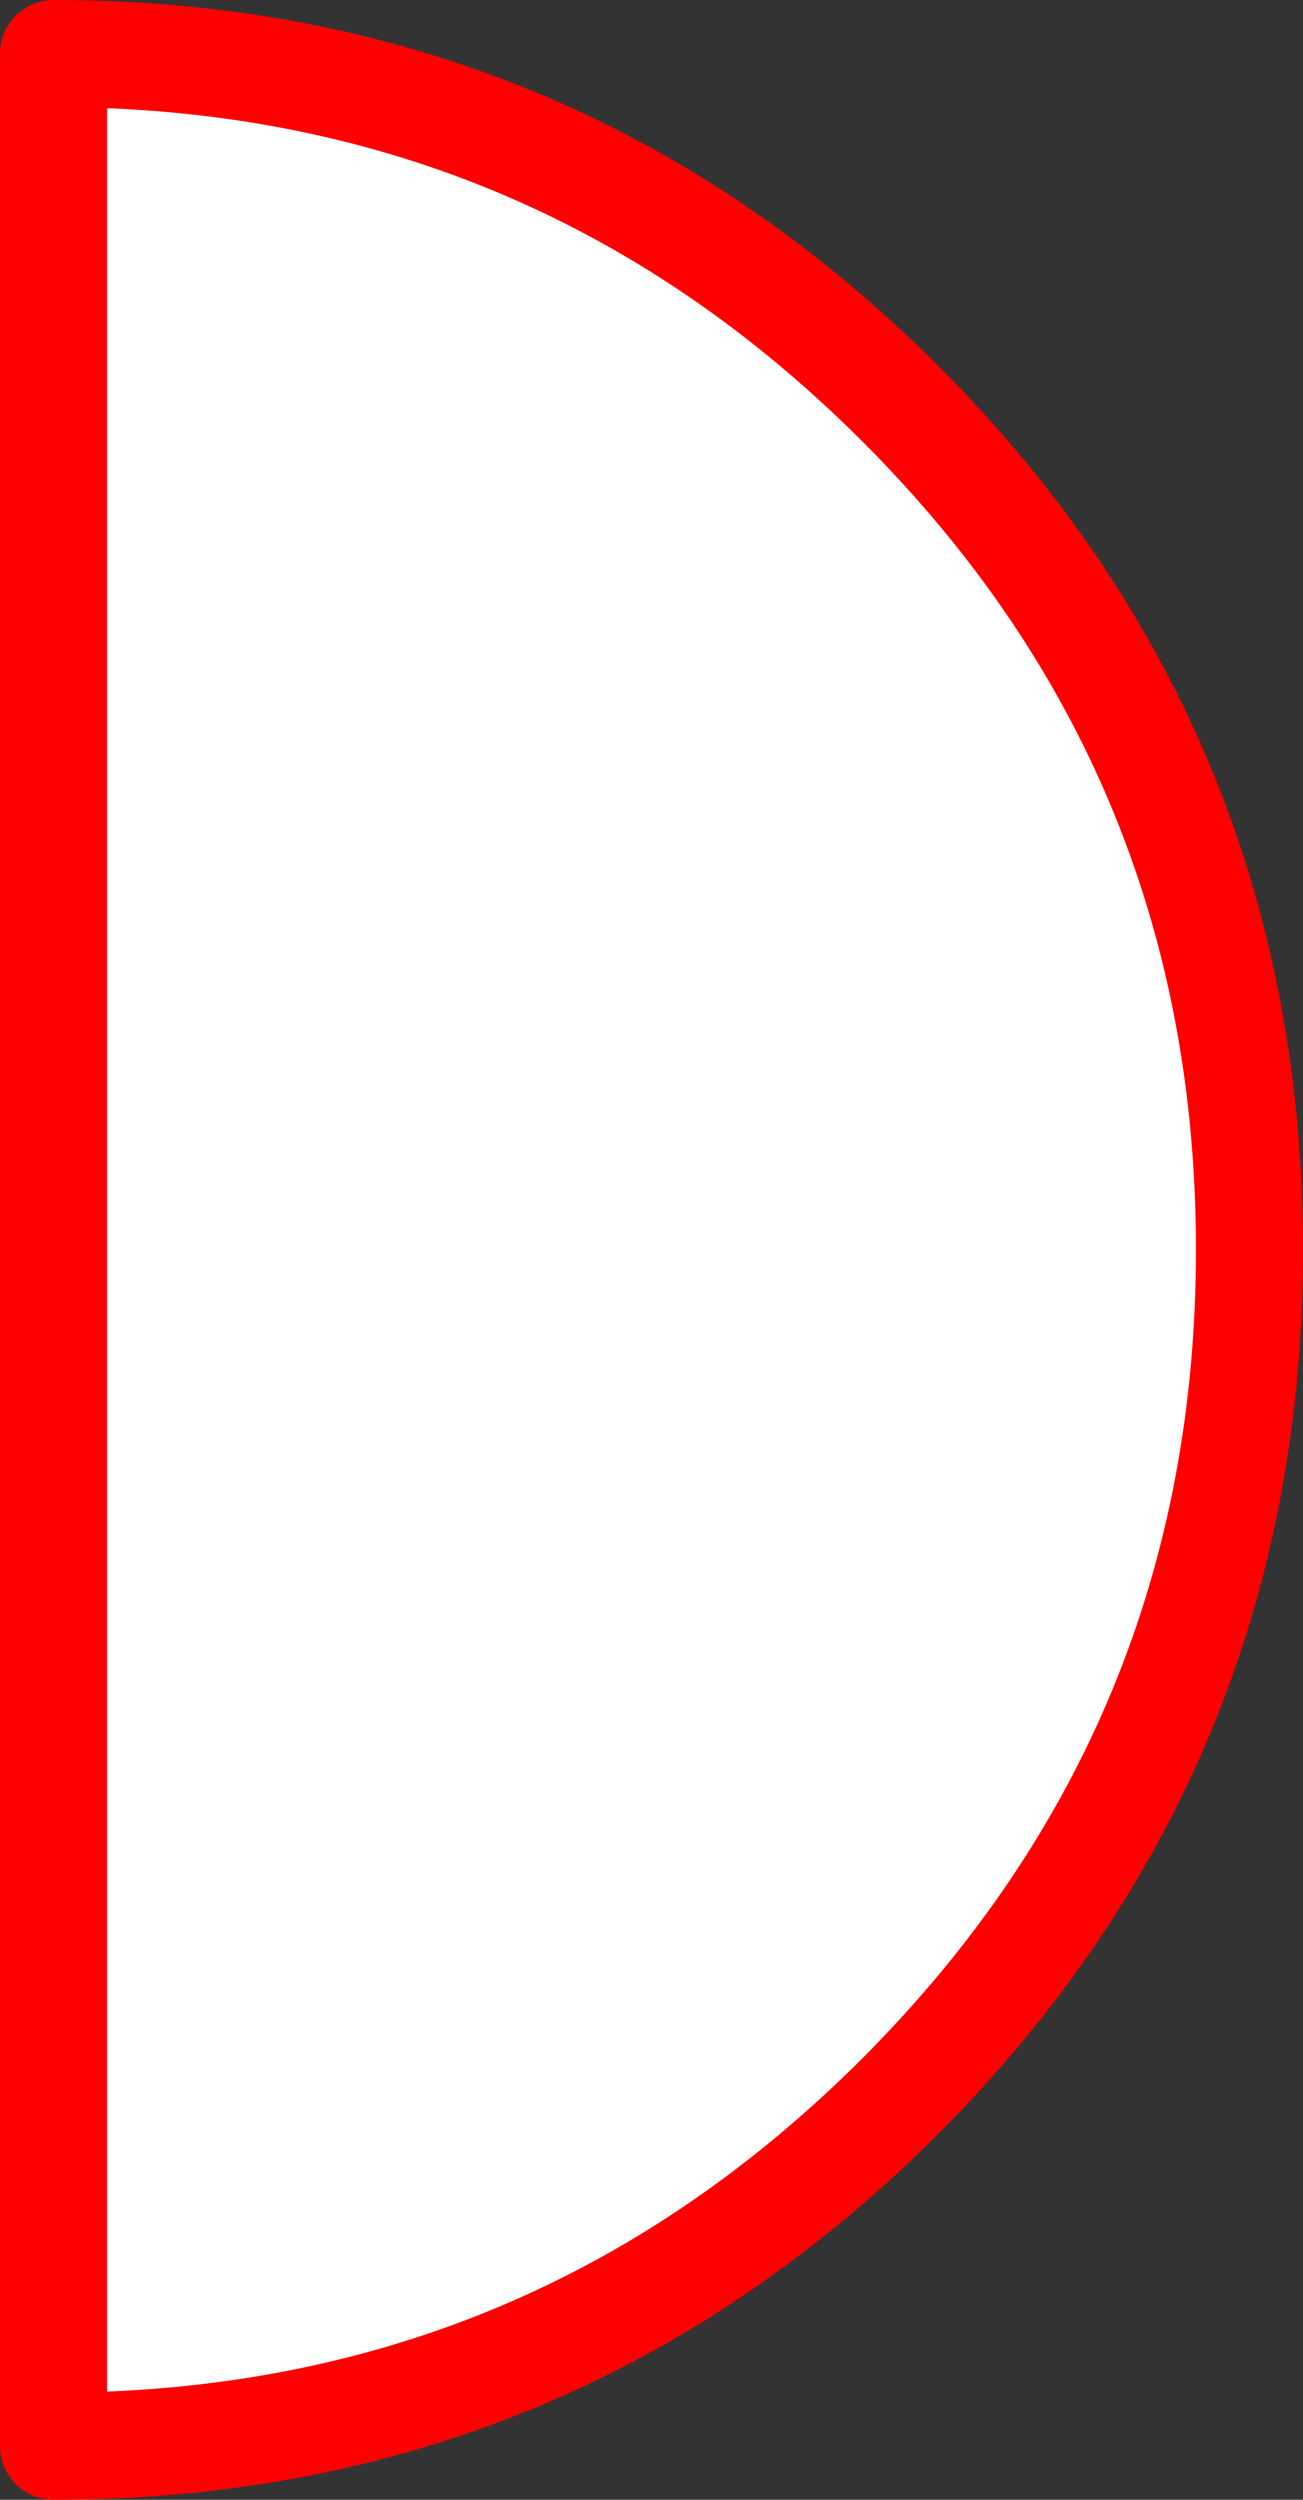 <?xml version="1.0" encoding="UTF-8" standalone="no"?>
<svg xmlns:xlink="http://www.w3.org/1999/xlink" height="116.7px" width="60.85px" xmlns="http://www.w3.org/2000/svg">
  <rect width="100%" height="100%" fill="#333333" stroke="none"/>
  <g transform="matrix(1.0, 0.0, 0.0, 1.0, 30.4, 58.35)">
    <path d="M27.95 0.0 Q27.95 23.15 11.65 39.5 -4.7 55.85 -27.9 55.85 L-27.9 -55.85 Q-4.7 -55.85 11.65 -39.5 27.95 -23.2 27.95 0.0" fill="#ffffff" fill-rule="evenodd" stroke="none"/>
    <path d="M27.95 0.0 Q27.95 23.15 11.65 39.5 -4.7 55.85 -27.9 55.85 L-27.9 -55.85 Q-4.7 -55.85 11.65 -39.5 27.95 -23.2 27.95 0.0 Z" fill="none" stroke="#ff0000" stroke-linecap="round" stroke-linejoin="round" stroke-width="5.0"/>
  </g>
</svg>

